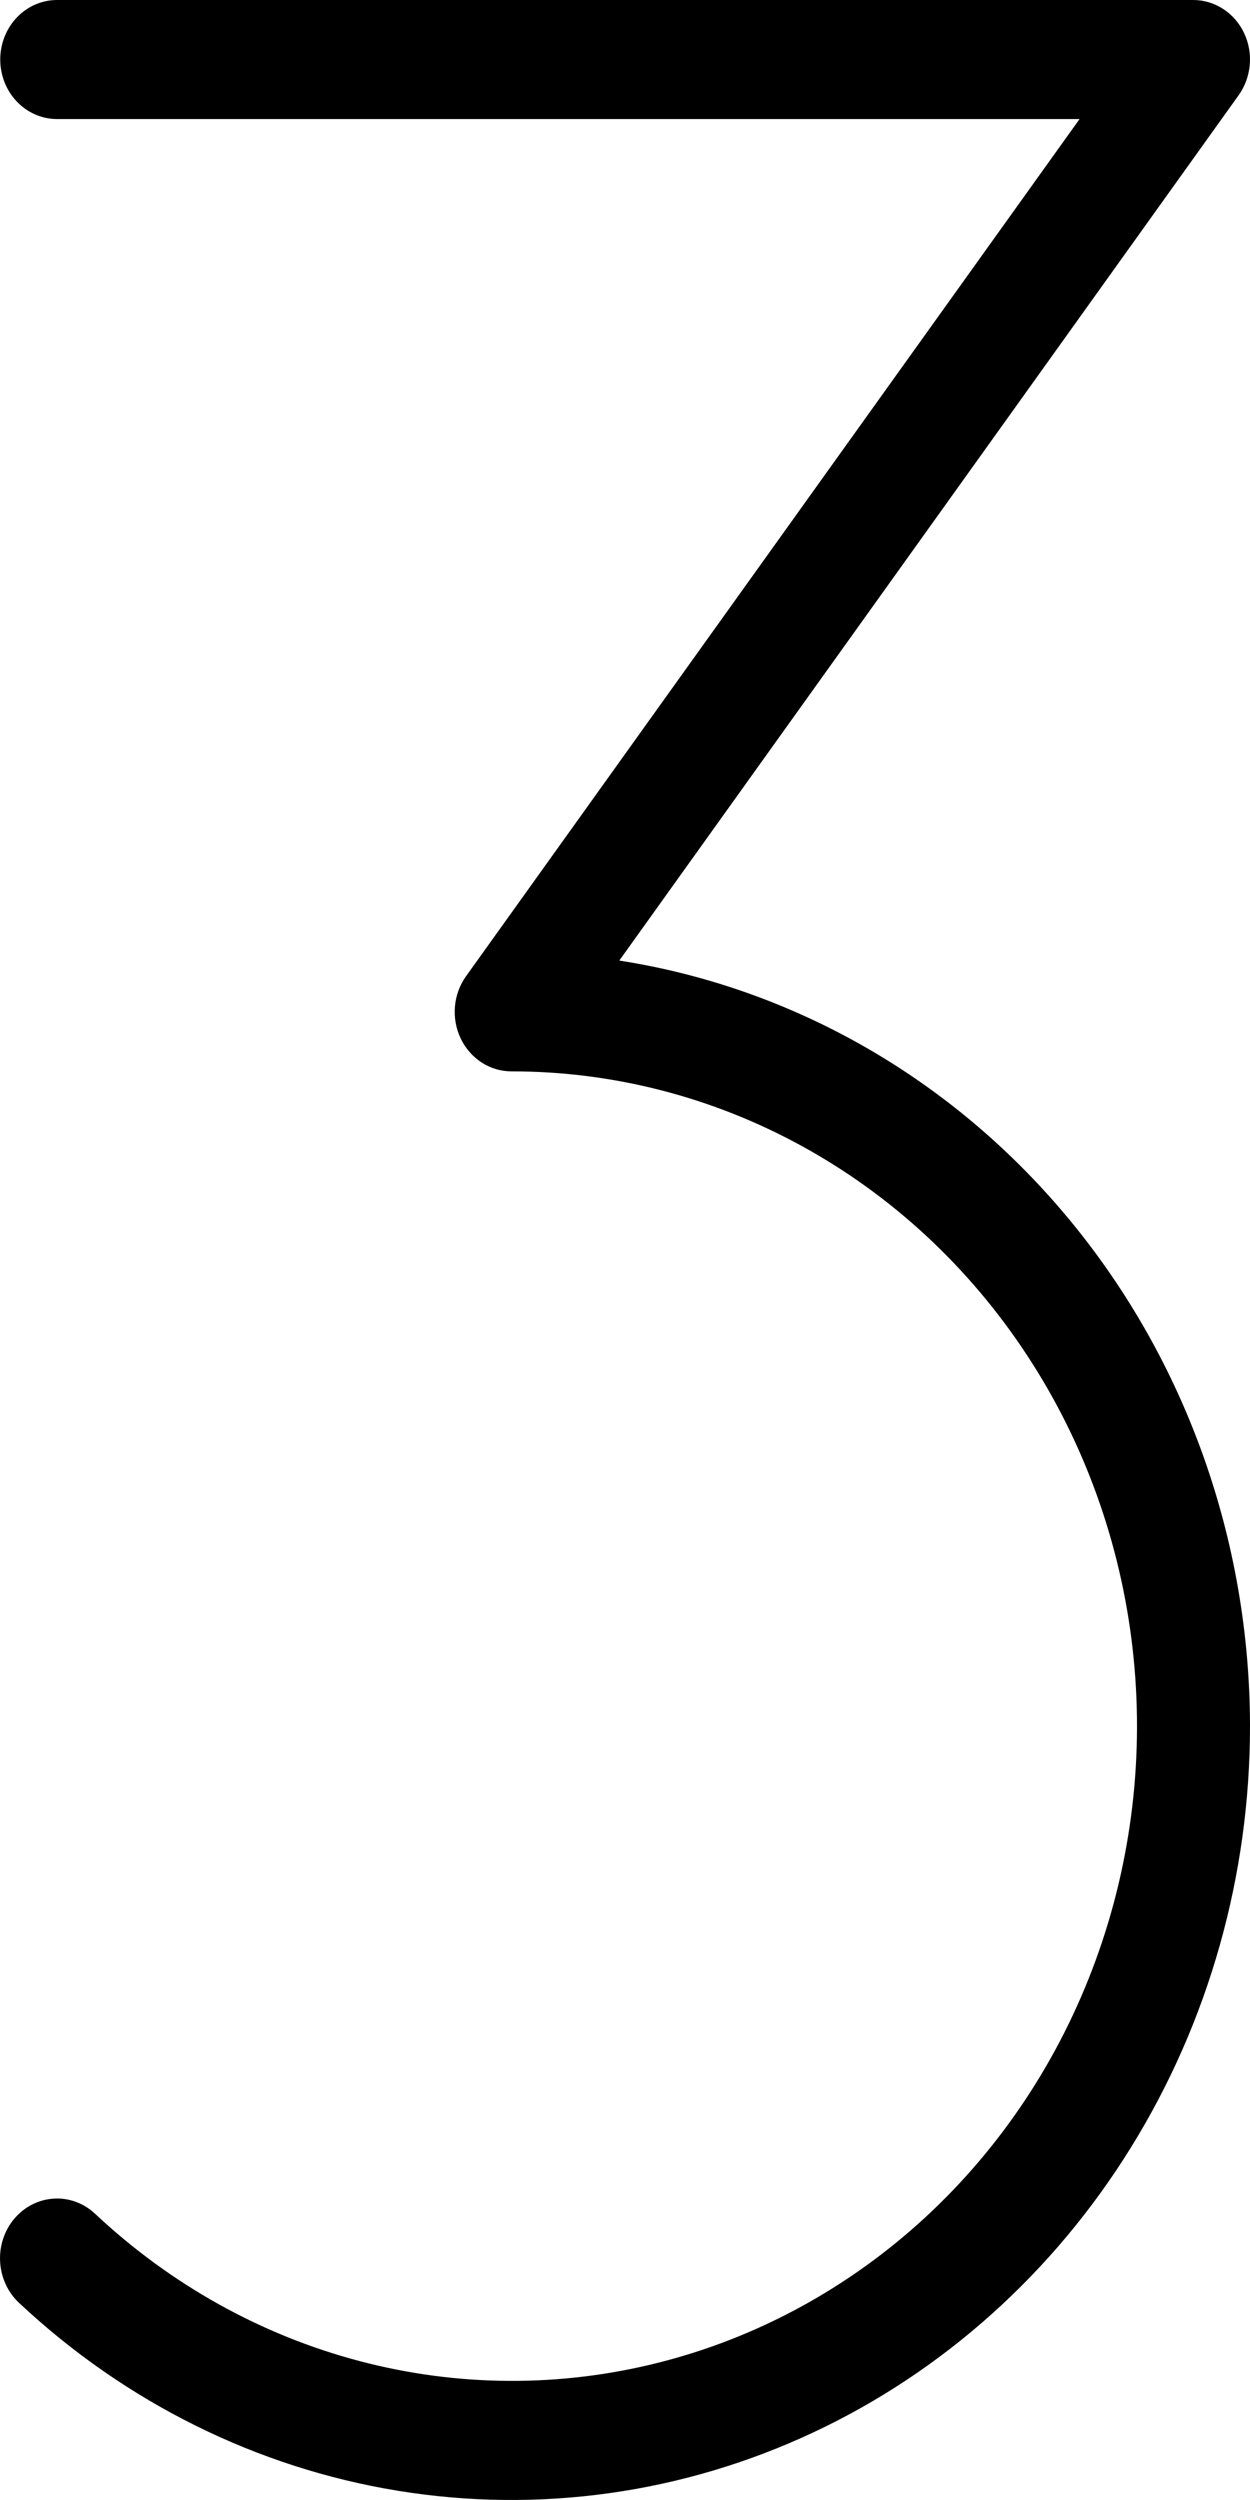 <svg width="20" height="40" viewBox="0 0 20 40" fill="none" xmlns="http://www.w3.org/2000/svg">
<path d="M20 27.618C20 30.009 19.34 32.348 18.099 34.353C16.859 36.359 15.09 37.946 13.008 38.921C10.925 39.897 8.618 40.22 6.364 39.852C4.11 39.484 2.006 38.44 0.306 36.847C0.216 36.763 0.143 36.662 0.091 36.549C0.039 36.436 0.009 36.313 0.002 36.188C-0.005 36.063 0.011 35.937 0.051 35.818C0.09 35.7 0.151 35.59 0.231 35.497C0.311 35.403 0.407 35.326 0.515 35.272C0.623 35.217 0.74 35.185 0.86 35.178C0.979 35.17 1.099 35.188 1.212 35.229C1.325 35.27 1.43 35.335 1.519 35.418C2.727 36.552 4.179 37.362 5.752 37.777C7.324 38.192 8.969 38.2 10.546 37.8C12.122 37.401 13.581 36.605 14.799 35.483C16.016 34.361 16.955 32.945 17.533 31.358C18.112 29.77 18.314 28.059 18.121 26.372C17.928 24.685 17.347 23.073 16.426 21.674C15.506 20.275 14.275 19.131 12.839 18.342C11.403 17.552 9.806 17.141 8.184 17.142C8.015 17.142 7.85 17.093 7.706 17C7.563 16.907 7.447 16.774 7.371 16.616C7.296 16.458 7.264 16.281 7.279 16.105C7.294 15.928 7.356 15.76 7.457 15.619L17.273 1.905H0.913C0.672 1.905 0.44 1.804 0.27 1.626C0.099 1.447 0.004 1.205 0.004 0.952C0.004 0.7 0.099 0.458 0.27 0.279C0.44 0.1 0.672 0 0.913 0H19.091C19.26 0 19.425 0.049 19.569 0.142C19.712 0.235 19.829 0.368 19.904 0.526C19.98 0.685 20.012 0.862 19.996 1.038C19.981 1.214 19.919 1.382 19.818 1.524L9.909 15.369C12.712 15.806 15.272 17.283 17.124 19.531C18.976 21.779 19.997 24.649 20 27.618Z" fill="black"/>
</svg>
